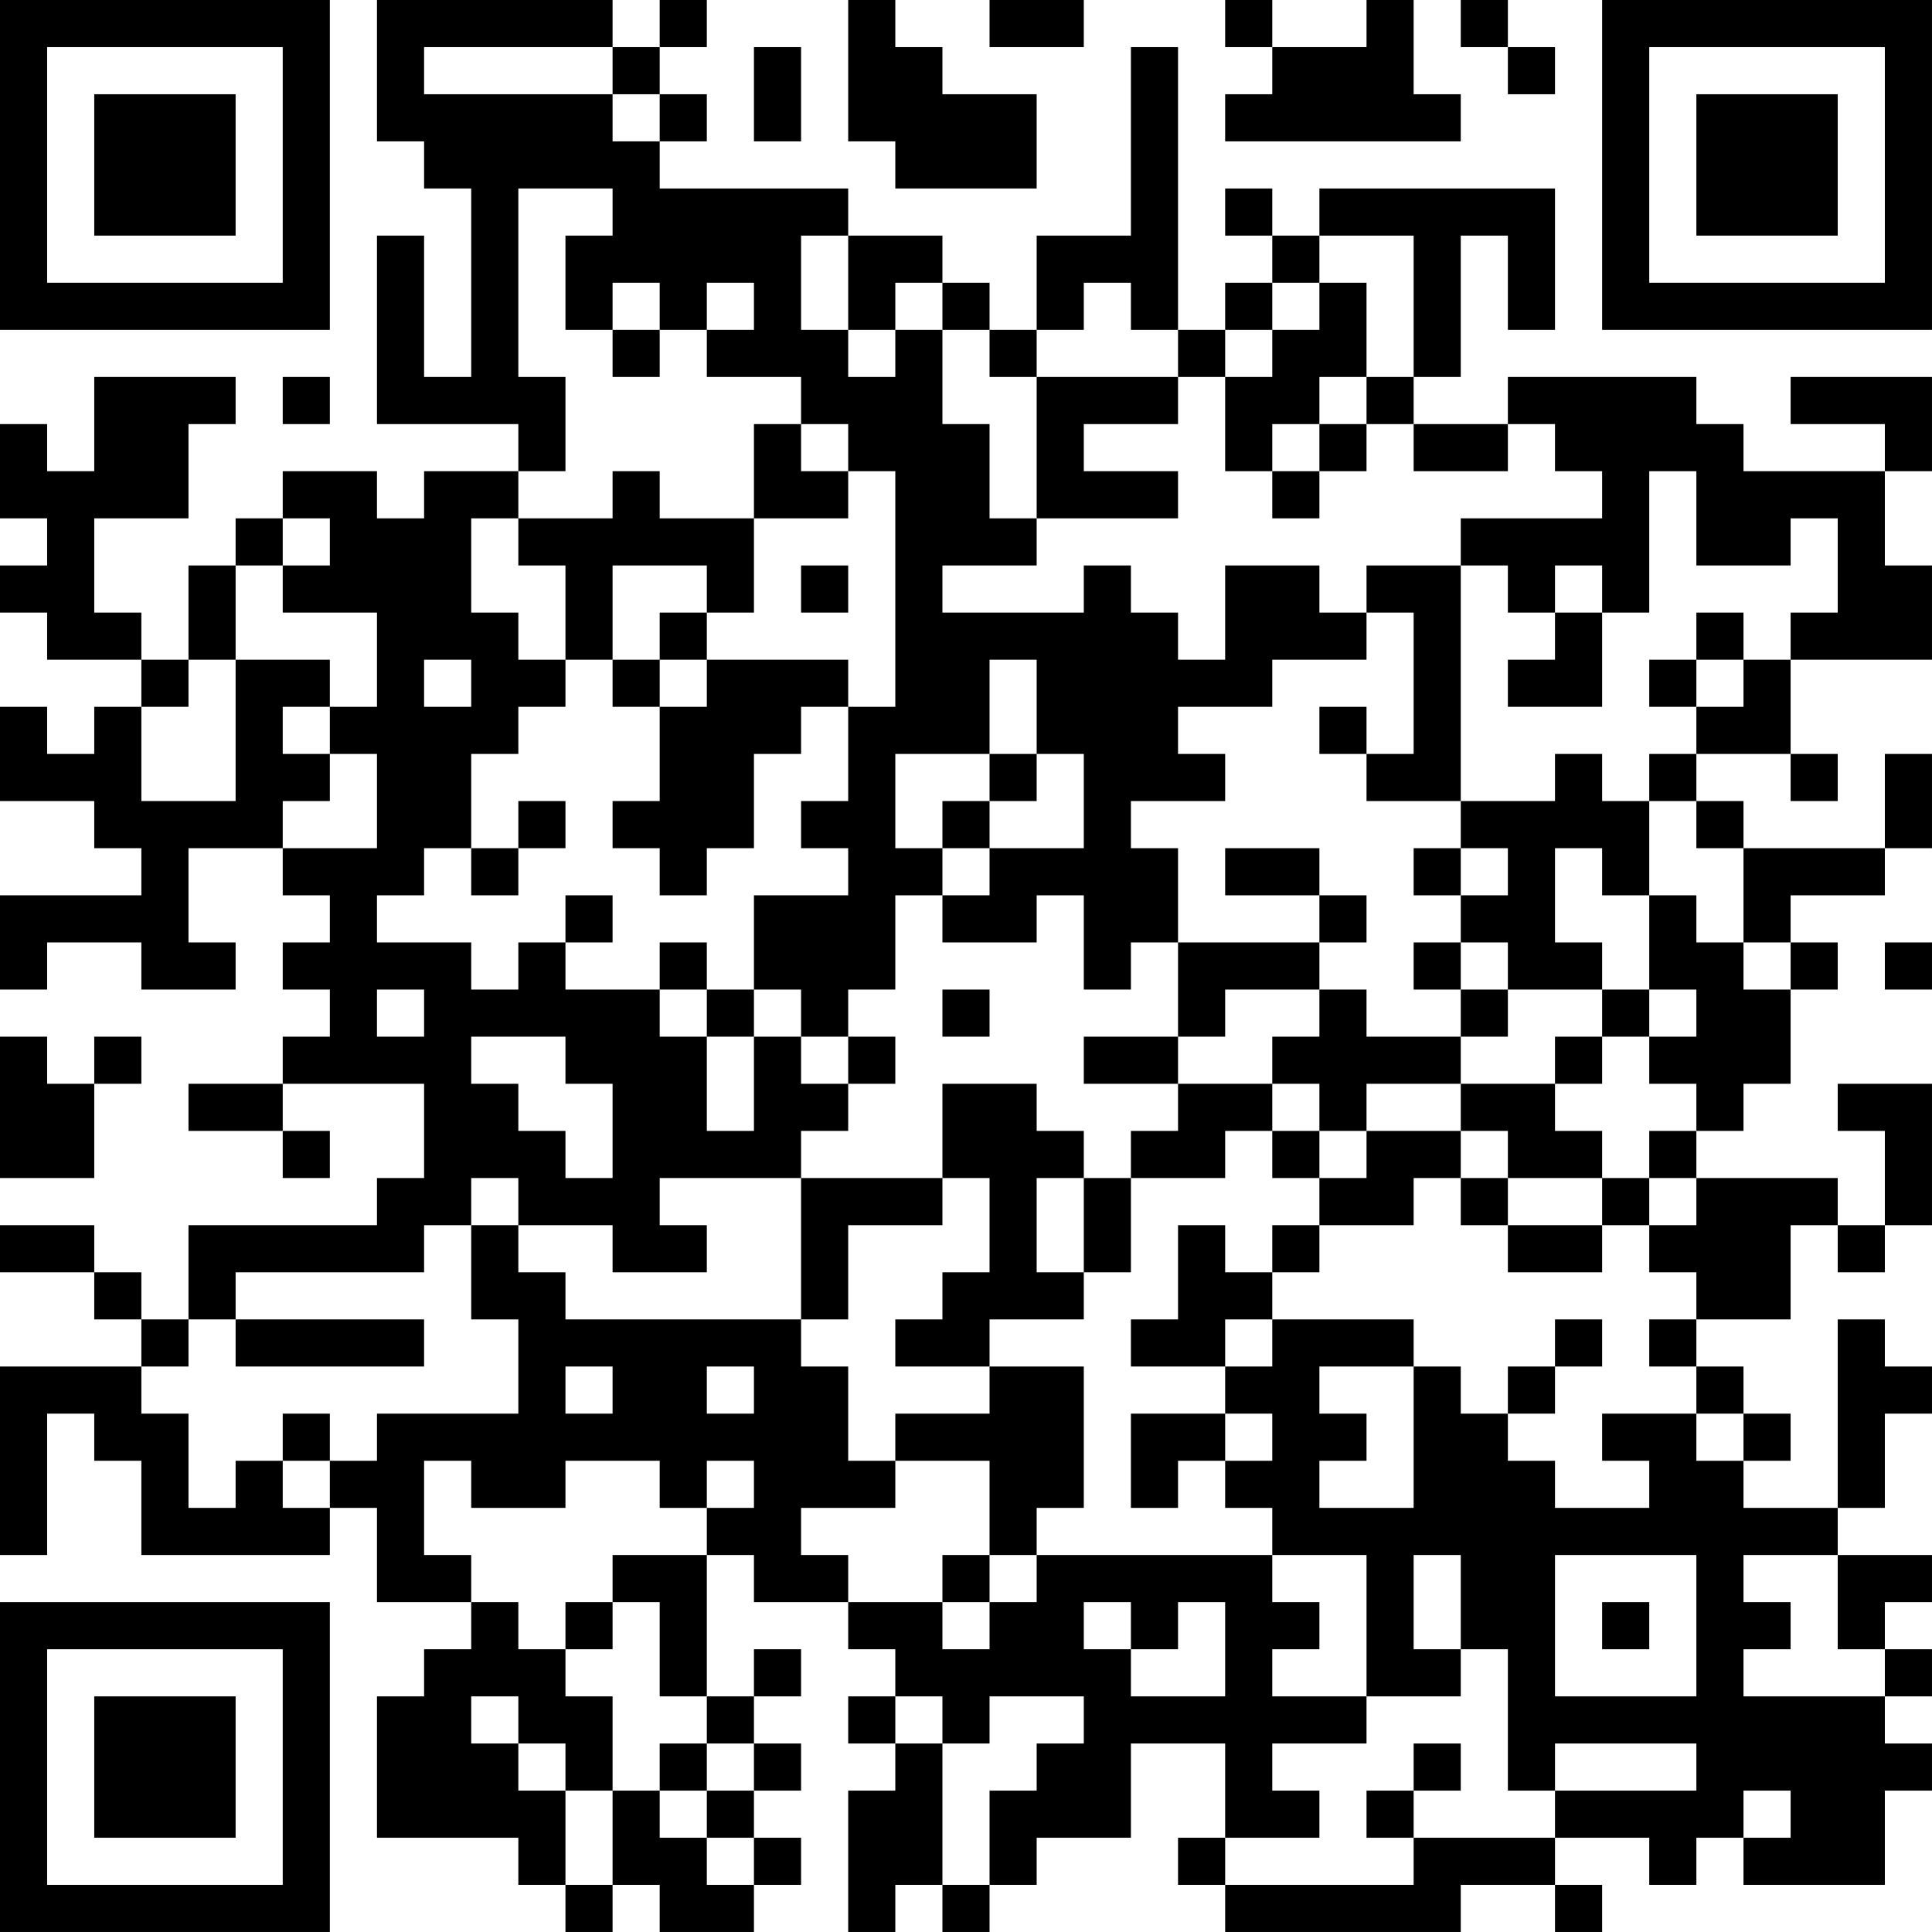 <?xml version="1.0" encoding="UTF-8"?>
<svg xmlns="http://www.w3.org/2000/svg" version="1.1" width="200" height="200" viewBox="0 0 200 200"><rect x="0" y="0" width="200" height="200" fill="#ffffff"/><g transform="scale(4.878)"><g transform="translate(0,0)"><path fill-rule="evenodd" d="M8 0L8 3L9 3L9 4L10 4L10 8L9 8L9 5L8 5L8 9L11 9L11 10L9 10L9 11L8 11L8 10L6 10L6 11L5 11L5 12L4 12L4 14L3 14L3 13L2 13L2 11L4 11L4 9L5 9L5 8L2 8L2 10L1 10L1 9L0 9L0 11L1 11L1 12L0 12L0 13L1 13L1 14L3 14L3 15L2 15L2 16L1 16L1 15L0 15L0 17L2 17L2 18L3 18L3 19L0 19L0 21L1 21L1 20L3 20L3 21L5 21L5 20L4 20L4 18L6 18L6 19L7 19L7 20L6 20L6 21L7 21L7 22L6 22L6 23L4 23L4 24L6 24L6 25L7 25L7 24L6 24L6 23L9 23L9 25L8 25L8 26L4 26L4 28L3 28L3 27L2 27L2 26L0 26L0 27L2 27L2 28L3 28L3 29L0 29L0 33L1 33L1 30L2 30L2 31L3 31L3 33L7 33L7 32L8 32L8 34L10 34L10 35L9 35L9 36L8 36L8 39L11 39L11 40L12 40L12 41L13 41L13 40L14 40L14 41L16 41L16 40L17 40L17 39L16 39L16 38L17 38L17 37L16 37L16 36L17 36L17 35L16 35L16 36L15 36L15 33L16 33L16 34L18 34L18 35L19 35L19 36L18 36L18 37L19 37L19 38L18 38L18 41L19 41L19 40L20 40L20 41L21 41L21 40L22 40L22 39L24 39L24 37L26 37L26 39L25 39L25 40L26 40L26 41L31 41L31 40L33 40L33 41L34 41L34 40L33 40L33 39L35 39L35 40L36 40L36 39L37 39L37 40L40 40L40 38L41 38L41 37L40 37L40 36L41 36L41 35L40 35L40 34L41 34L41 33L39 33L39 32L40 32L40 30L41 30L41 29L40 29L40 28L39 28L39 32L37 32L37 31L38 31L38 30L37 30L37 29L36 29L36 28L38 28L38 26L39 26L39 27L40 27L40 26L41 26L41 23L39 23L39 24L40 24L40 26L39 26L39 25L36 25L36 24L37 24L37 23L38 23L38 21L39 21L39 20L38 20L38 19L40 19L40 18L41 18L41 16L40 16L40 18L37 18L37 17L36 17L36 16L38 16L38 17L39 17L39 16L38 16L38 14L41 14L41 12L40 12L40 10L41 10L41 8L38 8L38 9L40 9L40 10L37 10L37 9L36 9L36 8L32 8L32 9L30 9L30 8L31 8L31 5L32 5L32 7L33 7L33 4L28 4L28 5L27 5L27 4L26 4L26 5L27 5L27 6L26 6L26 7L25 7L25 1L24 1L24 5L22 5L22 7L21 7L21 6L20 6L20 5L18 5L18 4L14 4L14 3L15 3L15 2L14 2L14 1L15 1L15 0L14 0L14 1L13 1L13 0ZM18 0L18 3L19 3L19 4L22 4L22 2L20 2L20 1L19 1L19 0ZM21 0L21 1L23 1L23 0ZM26 0L26 1L27 1L27 2L26 2L26 3L31 3L31 2L30 2L30 0L29 0L29 1L27 1L27 0ZM31 0L31 1L32 1L32 2L33 2L33 1L32 1L32 0ZM9 1L9 2L13 2L13 3L14 3L14 2L13 2L13 1ZM16 1L16 3L17 3L17 1ZM11 4L11 8L12 8L12 10L11 10L11 11L10 11L10 13L11 13L11 14L12 14L12 15L11 15L11 16L10 16L10 18L9 18L9 19L8 19L8 20L10 20L10 21L11 21L11 20L12 20L12 21L14 21L14 22L15 22L15 24L16 24L16 22L17 22L17 23L18 23L18 24L17 24L17 25L14 25L14 26L15 26L15 27L13 27L13 26L11 26L11 25L10 25L10 26L9 26L9 27L5 27L5 28L4 28L4 29L3 29L3 30L4 30L4 32L5 32L5 31L6 31L6 32L7 32L7 31L8 31L8 30L11 30L11 28L10 28L10 26L11 26L11 27L12 27L12 28L17 28L17 29L18 29L18 31L19 31L19 32L17 32L17 33L18 33L18 34L20 34L20 35L21 35L21 34L22 34L22 33L27 33L27 34L28 34L28 35L27 35L27 36L29 36L29 37L27 37L27 38L28 38L28 39L26 39L26 40L30 40L30 39L33 39L33 38L36 38L36 37L33 37L33 38L32 38L32 35L31 35L31 33L30 33L30 35L31 35L31 36L29 36L29 33L27 33L27 32L26 32L26 31L27 31L27 30L26 30L26 29L27 29L27 28L30 28L30 29L28 29L28 30L29 30L29 31L28 31L28 32L30 32L30 29L31 29L31 30L32 30L32 31L33 31L33 32L35 32L35 31L34 31L34 30L36 30L36 31L37 31L37 30L36 30L36 29L35 29L35 28L36 28L36 27L35 27L35 26L36 26L36 25L35 25L35 24L36 24L36 23L35 23L35 22L36 22L36 21L35 21L35 19L36 19L36 20L37 20L37 21L38 21L38 20L37 20L37 18L36 18L36 17L35 17L35 16L36 16L36 15L37 15L37 14L38 14L38 13L39 13L39 11L38 11L38 12L36 12L36 10L35 10L35 13L34 13L34 12L33 12L33 13L32 13L32 12L31 12L31 11L34 11L34 10L33 10L33 9L32 9L32 10L30 10L30 9L29 9L29 8L30 8L30 5L28 5L28 6L27 6L27 7L26 7L26 8L25 8L25 7L24 7L24 6L23 6L23 7L22 7L22 8L21 8L21 7L20 7L20 6L19 6L19 7L18 7L18 5L17 5L17 7L18 7L18 8L19 8L19 7L20 7L20 9L21 9L21 11L22 11L22 12L20 12L20 13L23 13L23 12L24 12L24 13L25 13L25 14L26 14L26 12L28 12L28 13L29 13L29 14L27 14L27 15L25 15L25 16L26 16L26 17L24 17L24 18L25 18L25 20L24 20L24 21L23 21L23 19L22 19L22 20L20 20L20 19L21 19L21 18L23 18L23 16L22 16L22 14L21 14L21 16L19 16L19 18L20 18L20 19L19 19L19 21L18 21L18 22L17 22L17 21L16 21L16 19L18 19L18 18L17 18L17 17L18 17L18 15L19 15L19 10L18 10L18 9L17 9L17 8L15 8L15 7L16 7L16 6L15 6L15 7L14 7L14 6L13 6L13 7L12 7L12 5L13 5L13 4ZM28 6L28 7L27 7L27 8L26 8L26 10L27 10L27 11L28 11L28 10L29 10L29 9L28 9L28 8L29 8L29 6ZM13 7L13 8L14 8L14 7ZM6 8L6 9L7 9L7 8ZM22 8L22 11L25 11L25 10L23 10L23 9L25 9L25 8ZM16 9L16 11L14 11L14 10L13 10L13 11L11 11L11 12L12 12L12 14L13 14L13 15L14 15L14 17L13 17L13 18L14 18L14 19L15 19L15 18L16 18L16 16L17 16L17 15L18 15L18 14L15 14L15 13L16 13L16 11L18 11L18 10L17 10L17 9ZM27 9L27 10L28 10L28 9ZM6 11L6 12L5 12L5 14L4 14L4 15L3 15L3 17L5 17L5 14L7 14L7 15L6 15L6 16L7 16L7 17L6 17L6 18L8 18L8 16L7 16L7 15L8 15L8 13L6 13L6 12L7 12L7 11ZM13 12L13 14L14 14L14 15L15 15L15 14L14 14L14 13L15 13L15 12ZM17 12L17 13L18 13L18 12ZM29 12L29 13L30 13L30 16L29 16L29 15L28 15L28 16L29 16L29 17L31 17L31 18L30 18L30 19L31 19L31 20L30 20L30 21L31 21L31 22L29 22L29 21L28 21L28 20L29 20L29 19L28 19L28 18L26 18L26 19L28 19L28 20L25 20L25 22L23 22L23 23L25 23L25 24L24 24L24 25L23 25L23 24L22 24L22 23L20 23L20 25L17 25L17 28L18 28L18 26L20 26L20 25L21 25L21 27L20 27L20 28L19 28L19 29L21 29L21 30L19 30L19 31L21 31L21 33L20 33L20 34L21 34L21 33L22 33L22 32L23 32L23 29L21 29L21 28L23 28L23 27L24 27L24 25L26 25L26 24L27 24L27 25L28 25L28 26L27 26L27 27L26 27L26 26L25 26L25 28L24 28L24 29L26 29L26 28L27 28L27 27L28 27L28 26L30 26L30 25L31 25L31 26L32 26L32 27L34 27L34 26L35 26L35 25L34 25L34 24L33 24L33 23L34 23L34 22L35 22L35 21L34 21L34 20L33 20L33 18L34 18L34 19L35 19L35 17L34 17L34 16L33 16L33 17L31 17L31 12ZM33 13L33 14L32 14L32 15L34 15L34 13ZM36 13L36 14L35 14L35 15L36 15L36 14L37 14L37 13ZM9 14L9 15L10 15L10 14ZM21 16L21 17L20 17L20 18L21 18L21 17L22 17L22 16ZM11 17L11 18L10 18L10 19L11 19L11 18L12 18L12 17ZM31 18L31 19L32 19L32 18ZM12 19L12 20L13 20L13 19ZM14 20L14 21L15 21L15 22L16 22L16 21L15 21L15 20ZM31 20L31 21L32 21L32 22L31 22L31 23L29 23L29 24L28 24L28 23L27 23L27 22L28 22L28 21L26 21L26 22L25 22L25 23L27 23L27 24L28 24L28 25L29 25L29 24L31 24L31 25L32 25L32 26L34 26L34 25L32 25L32 24L31 24L31 23L33 23L33 22L34 22L34 21L32 21L32 20ZM40 20L40 21L41 21L41 20ZM8 21L8 22L9 22L9 21ZM20 21L20 22L21 22L21 21ZM0 22L0 25L2 25L2 23L3 23L3 22L2 22L2 23L1 23L1 22ZM10 22L10 23L11 23L11 24L12 24L12 25L13 25L13 23L12 23L12 22ZM18 22L18 23L19 23L19 22ZM22 25L22 27L23 27L23 25ZM5 28L5 29L9 29L9 28ZM33 28L33 29L32 29L32 30L33 30L33 29L34 29L34 28ZM12 29L12 30L13 30L13 29ZM15 29L15 30L16 30L16 29ZM6 30L6 31L7 31L7 30ZM24 30L24 32L25 32L25 31L26 31L26 30ZM9 31L9 33L10 33L10 34L11 34L11 35L12 35L12 36L13 36L13 38L12 38L12 37L11 37L11 36L10 36L10 37L11 37L11 38L12 38L12 40L13 40L13 38L14 38L14 39L15 39L15 40L16 40L16 39L15 39L15 38L16 38L16 37L15 37L15 36L14 36L14 34L13 34L13 33L15 33L15 32L16 32L16 31L15 31L15 32L14 32L14 31L12 31L12 32L10 32L10 31ZM33 33L33 36L36 36L36 33ZM37 33L37 34L38 34L38 35L37 35L37 36L40 36L40 35L39 35L39 33ZM12 34L12 35L13 35L13 34ZM23 34L23 35L24 35L24 36L26 36L26 34L25 34L25 35L24 35L24 34ZM34 34L34 35L35 35L35 34ZM19 36L19 37L20 37L20 40L21 40L21 38L22 38L22 37L23 37L23 36L21 36L21 37L20 37L20 36ZM14 37L14 38L15 38L15 37ZM30 37L30 38L29 38L29 39L30 39L30 38L31 38L31 37ZM37 38L37 39L38 39L38 38ZM0 0L0 7L7 7L7 0ZM1 1L1 6L6 6L6 1ZM2 2L2 5L5 5L5 2ZM34 0L34 7L41 7L41 0ZM35 1L35 6L40 6L40 1ZM36 2L36 5L39 5L39 2ZM0 34L0 41L7 41L7 34ZM1 35L1 40L6 40L6 35ZM2 36L2 39L5 39L5 36Z" fill="#000000"/></g></g></svg>
